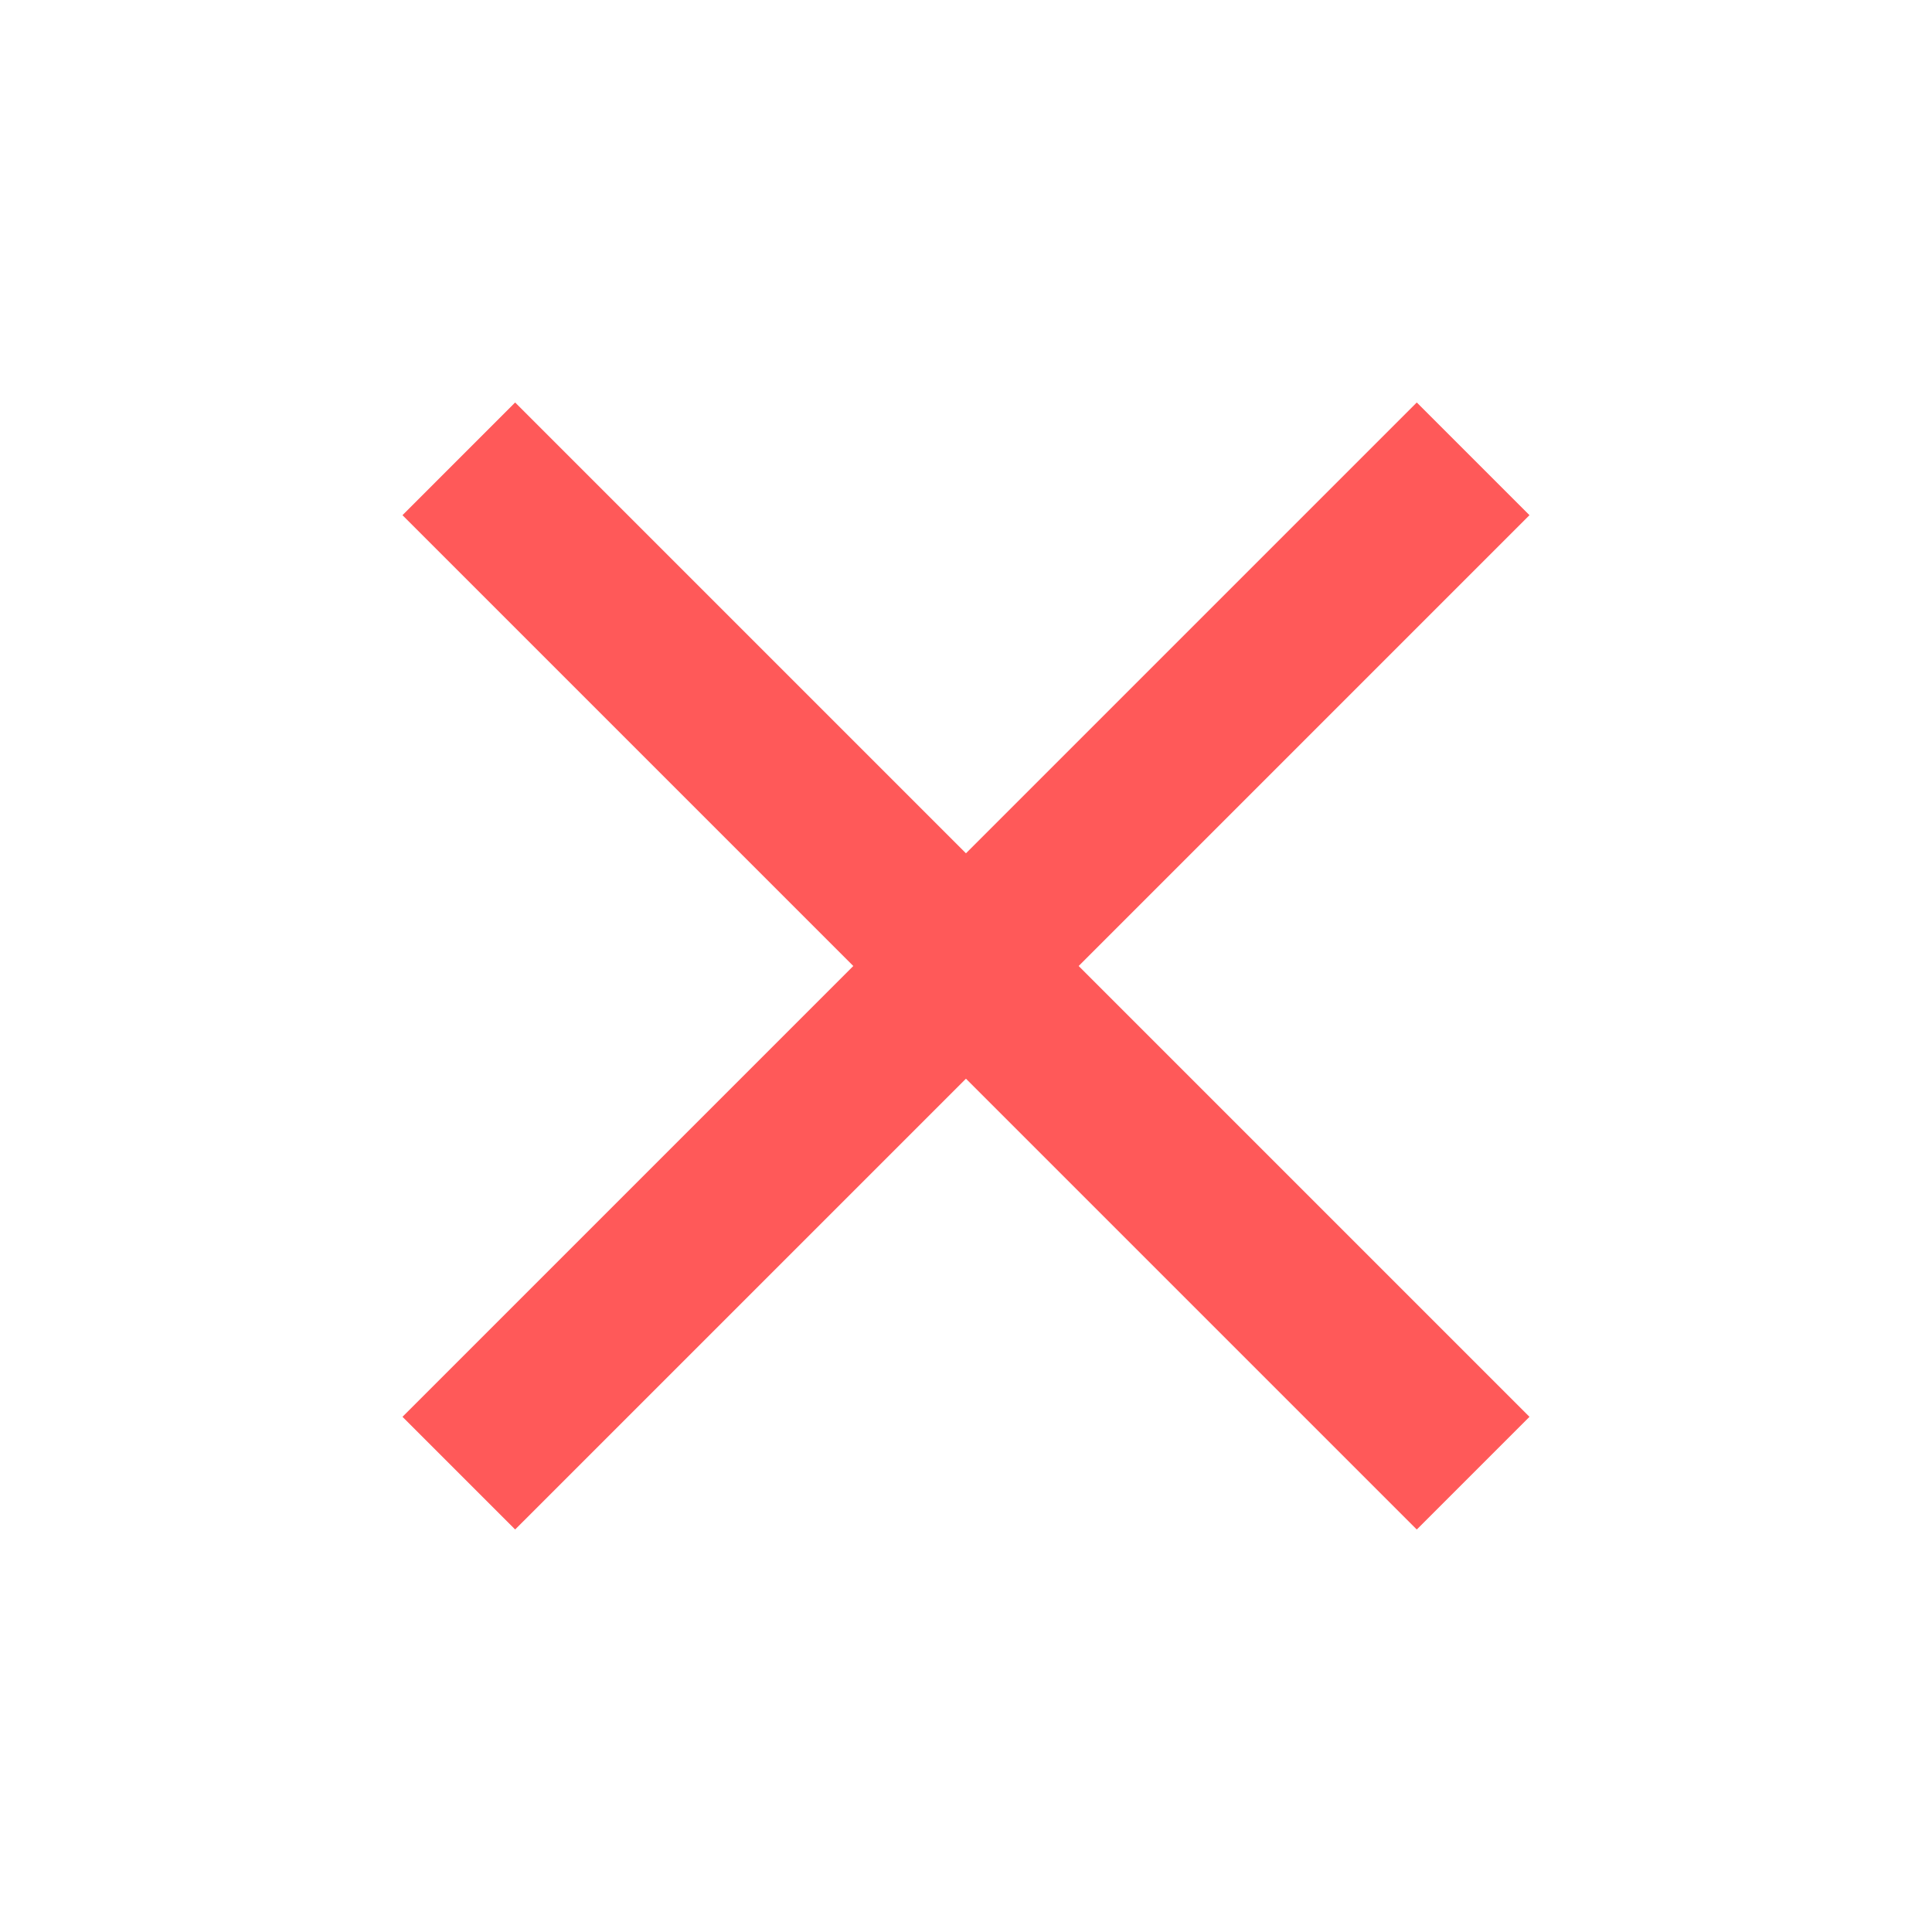 <svg width="50" height="50" viewBox="0 0 50 50" fill="none" xmlns="http://www.w3.org/2000/svg">
<mask id="mask0_144_485" style="mask-type:alpha" maskUnits="userSpaceOnUse" x="0" y="0" width="50" height="50">
<rect x="0.5" y="0.5" width="49" height="49" fill="#D9D9D9" stroke="#FF5959"/>
</mask>
<g mask="url(#mask0_144_485)">
<path d="M39.565 13.333L27.907 24.991L27.898 25L39.565 36.667L36.666 39.566L24.999 27.899L24.99 27.908L13.332 39.565L10.434 36.667L22.101 25L10.434 13.333L13.332 10.434L24.999 22.101L36.666 10.434L39.565 13.333Z" fill="#FF5959" stroke="#FF5959" stroke-width="0.025"/>
</g>
</svg>
